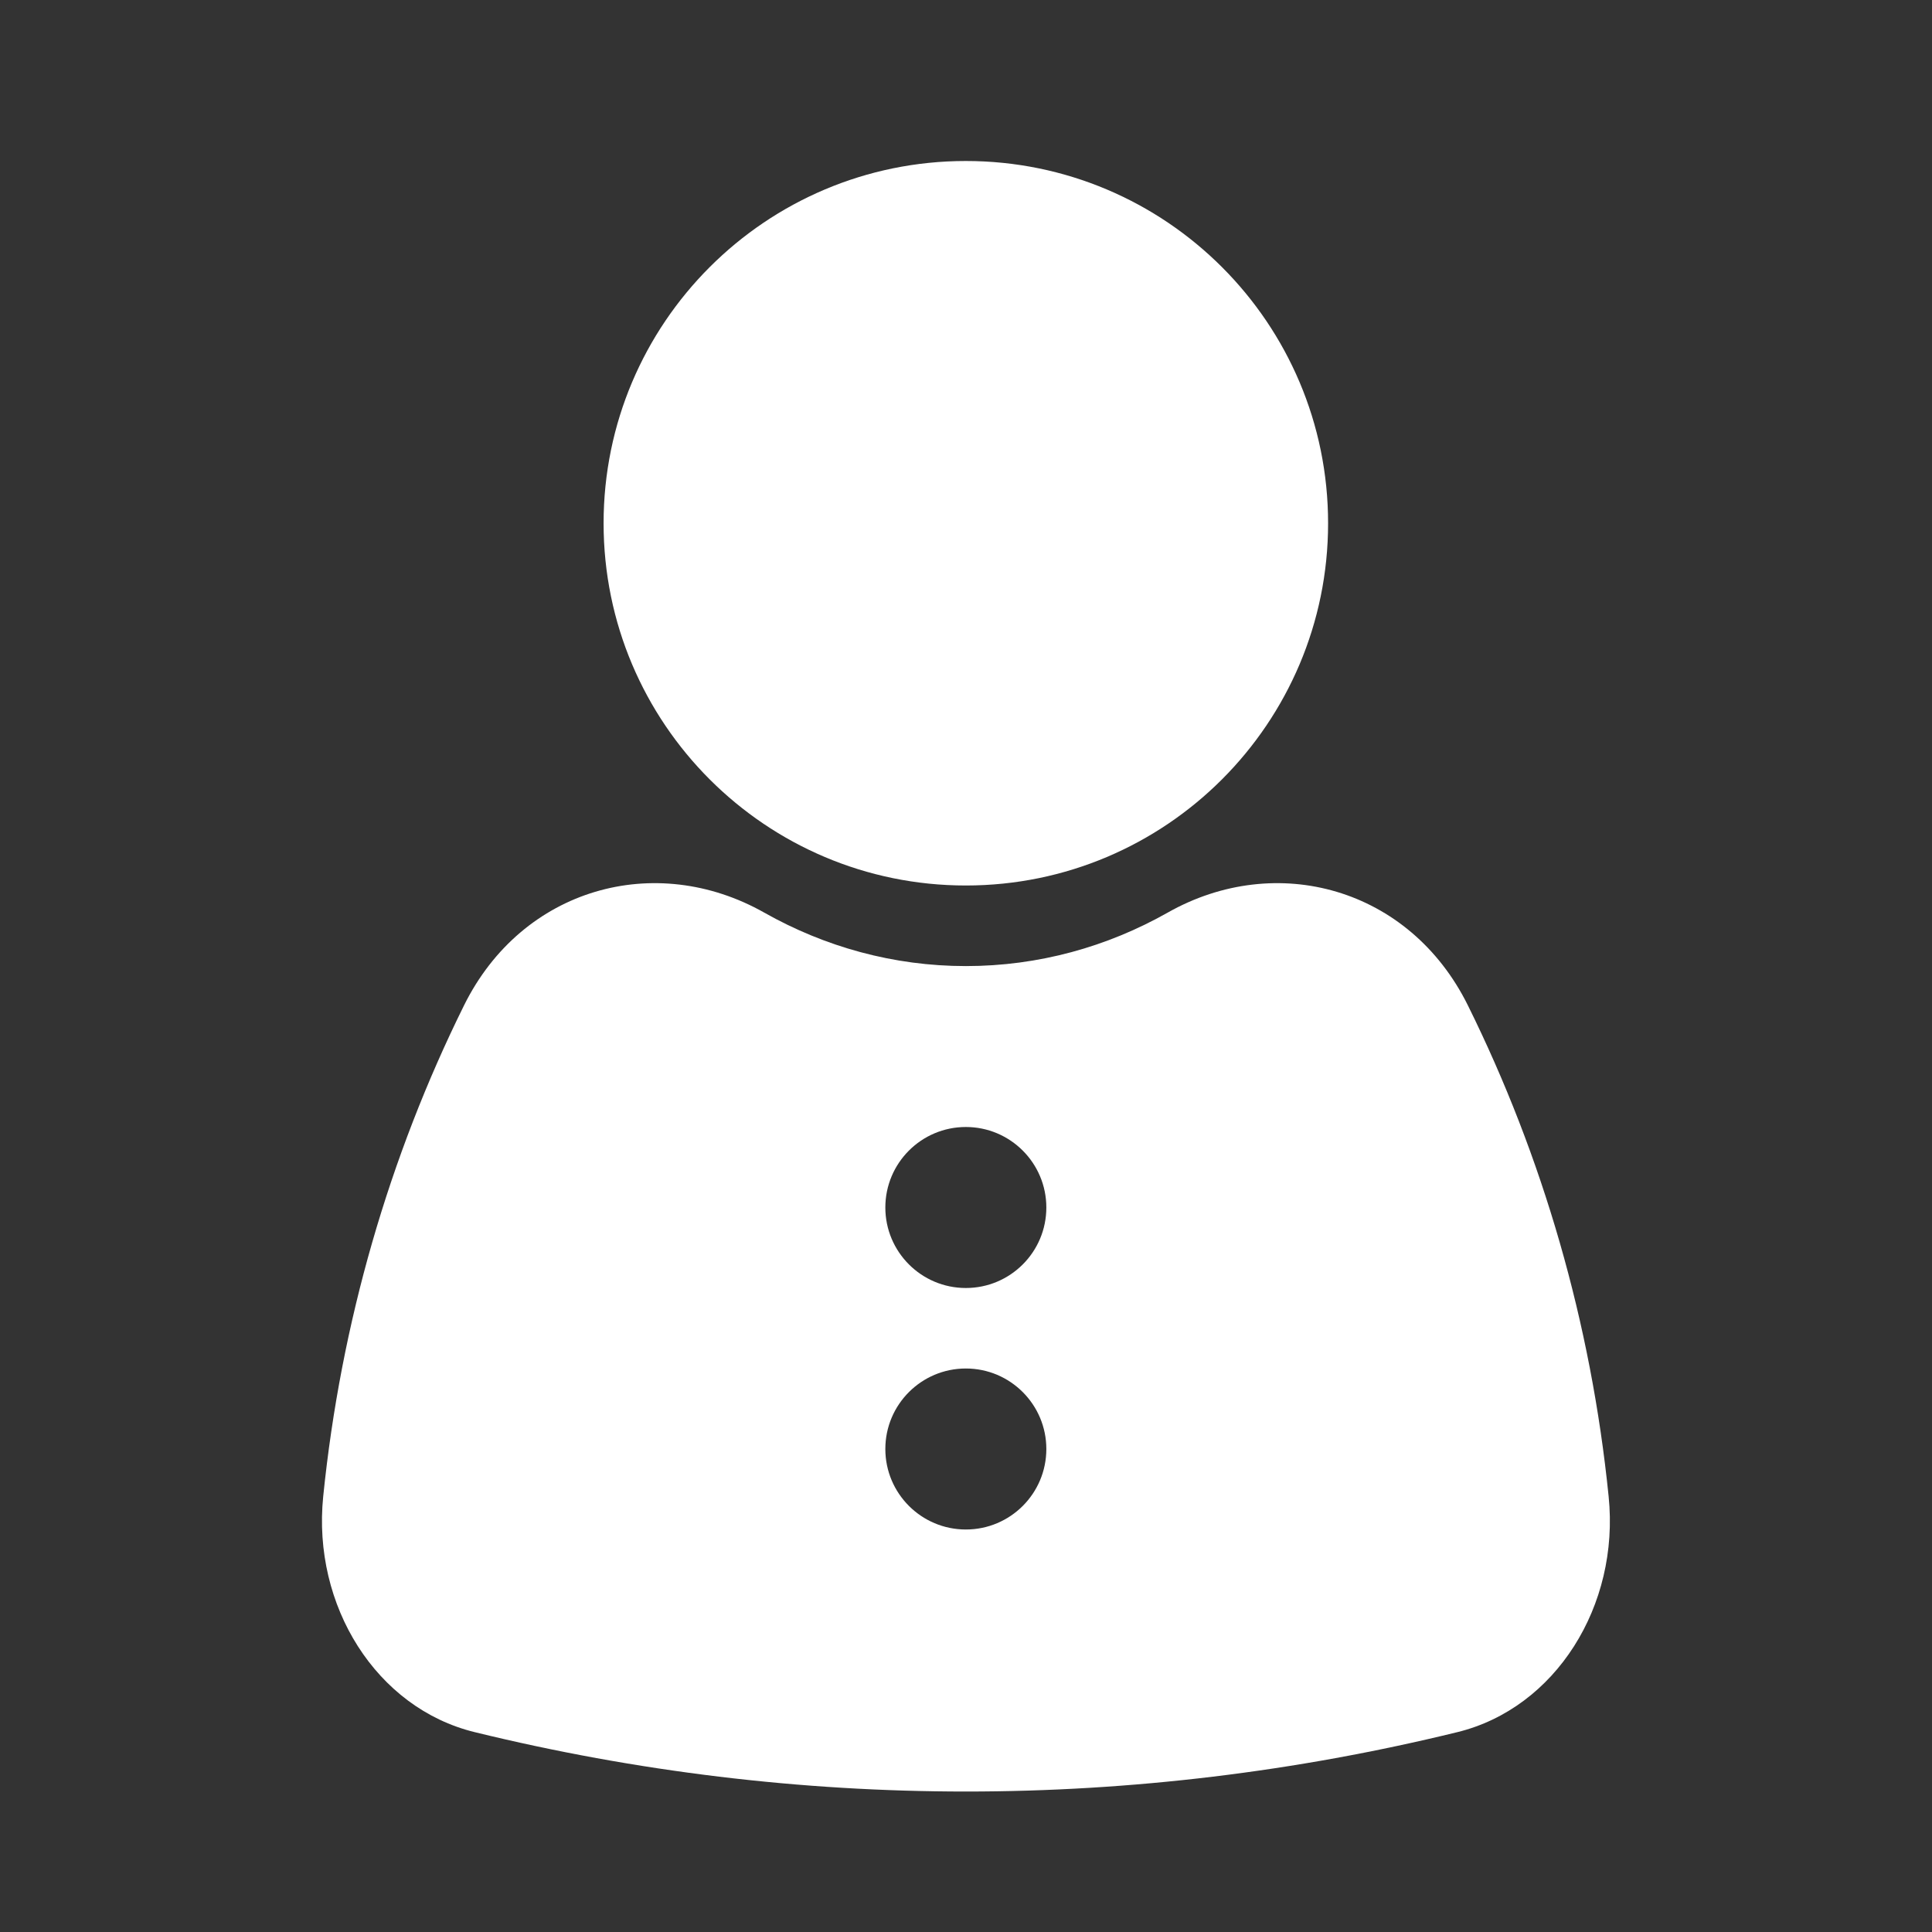 <svg width="24" height="24" viewBox="0 0 24 24" fill="none" xmlns="http://www.w3.org/2000/svg"><rect x="0" y="0" width="24" height="24" fill="#333333" stroke="none"/>    <path fill-rule="evenodd" clip-rule="evenodd" d="M16.498 6.5C16.498 8.985 14.483 11 11.998 11C9.513 11 7.498 8.985 7.498 6.5C7.498 4.015 9.513 2 11.998 2C14.483 2 16.498 4.015 16.498 6.5ZM19.983 18.589C19.765 16.431 19.163 14.365 18.235 12.49C17.511 11.027 15.855 10.573 14.505 11.337C13.755 11.761 12.902 12.001 11.999 12.001C11.097 12.001 10.245 11.761 9.494 11.337C8.143 10.573 6.488 11.027 5.764 12.49C4.836 14.365 4.234 16.432 4.015 18.589C3.877 19.948 4.676 21.219 5.896 21.517C9.916 22.501 14.085 22.501 18.105 21.517C19.323 21.218 20.122 19.948 19.983 18.589ZM10.998 15C10.998 15.552 11.446 16 11.998 16C12.551 16 12.998 15.552 12.998 15C12.998 14.448 12.55 14 11.998 14C11.446 14 10.998 14.448 10.998 15ZM10.998 18C10.998 18.552 11.446 19 11.998 19C12.551 19 12.998 18.552 12.998 18C12.998 17.448 12.55 17 11.998 17C11.446 17 10.998 17.448 10.998 18Z" fill="white"/></svg>